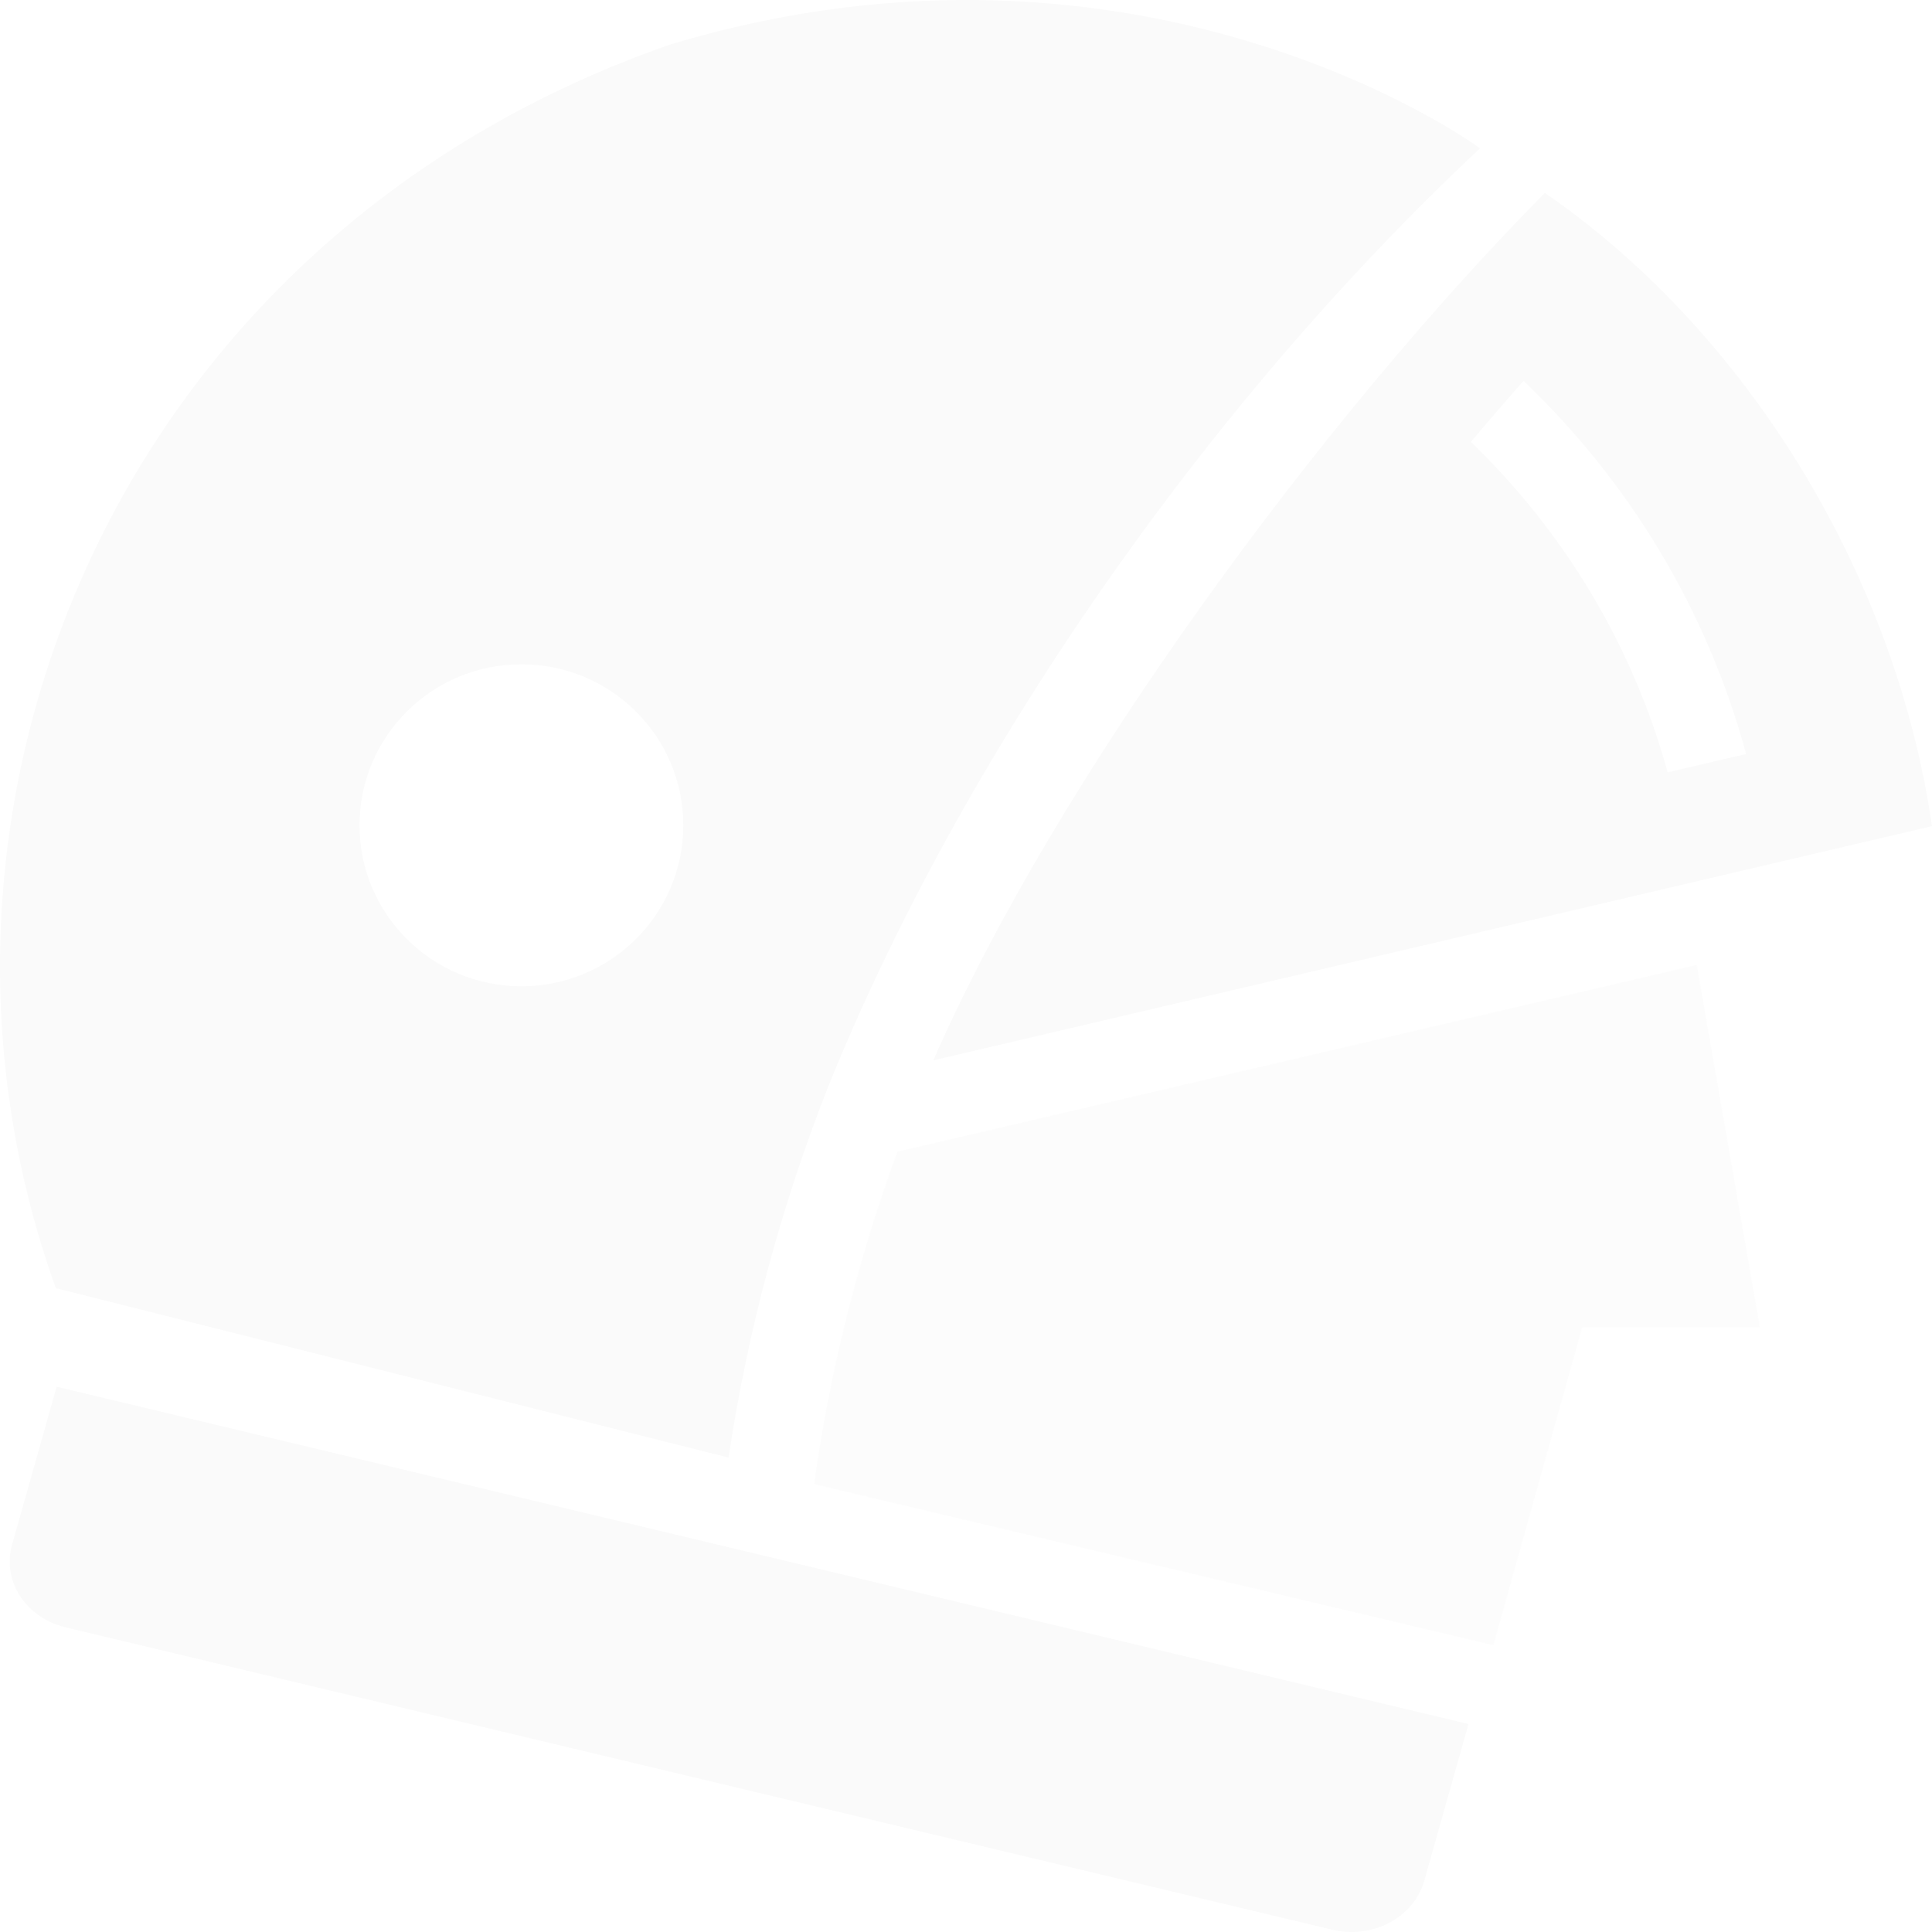 <?xml version="1.0" encoding="UTF-8"?>
<svg width="600px" height="600px" viewBox="0 0 600 600" version="1.1" xmlns="http://www.w3.org/2000/svg" xmlns:xlink="http://www.w3.org/1999/xlink">
    <!-- Generator: Sketch 55.2 (78181) - https://sketchapp.com -->
    <title>Artboard</title>
    <desc>Created with Sketch.</desc>
    <defs>
        <filter x="-6.5%" y="-6.5%" width="113.0%" height="113.0%" filterUnits="objectBoundingBox" id="filter-1">
            <feOffset dx="0" dy="0" in="SourceAlpha" result="shadowOffsetOuter1"></feOffset>
            <feGaussianBlur stdDeviation="10" in="shadowOffsetOuter1" result="shadowBlurOuter1"></feGaussianBlur>
            <feColorMatrix values="0 0 0 0 0   0 0 0 0 0   0 0 0 0 0  0 0 0 0.5 0" type="matrix" in="shadowBlurOuter1" result="shadowMatrixOuter1"></feColorMatrix>
            <feMerge>
                <feMergeNode in="shadowMatrixOuter1"></feMergeNode>
                <feMergeNode in="SourceGraphic"></feMergeNode>
            </feMerge>
        </filter>
    </defs>
    <g id="Artboard" stroke="none" stroke-width="1" fill="none" fill-rule="evenodd">
        <g id="Astronaut" filter="url(#filter-1)" fill="#FAFAFA" fill-rule="nonzero">
            <path d="M479.764,59.914 C542.616,103.126 588.714,178.677 600,256.561 L289.853,329.297 C328.085,241.898 410.528,129.929 479.764,59.914 Z M542.273,234.149 C530.11,189.294 505.823,149.426 473.147,118.282 C467.685,124.453 462.226,130.782 456.794,137.237 C485.561,164.955 506.998,200.228 517.911,239.863 L542.273,234.149 Z" id="Visor"></path>
            <path d="M3.793,479.54 L17.586,430.667 L456.054,535.412 L442.262,584.284 C440.676,589.708 436.776,594.337 431.419,597.151 C426.063,599.965 419.692,600.732 413.711,599.284 L20.482,505.413 C14.472,504.004 9.33,500.48 6.197,495.623 C3.065,490.766 2.199,484.977 3.793,479.54 Z" id="Neck"></path>
            <path d="M226.268,452.666 L17.329,400.044 C-36.194,250.887 36.161,73.59 208.2,13.812 C355.359,-30.499 459.709,45.968 459.618,46.083 C373.478,126.757 298.19,235.982 257.164,337.547 C242.494,374.847 232.14,413.427 226.268,452.666 Z M161.925,206.303 C134.16,206.303 111.651,228.688 111.651,256.301 C111.651,283.913 134.16,306.298 161.925,306.298 C189.69,306.298 212.198,283.913 212.198,256.301 C212.198,228.688 189.69,206.303 161.925,206.303 Z" id="Helmet"></path>
            <path d="M252.888,460.916 L253.578,455.791 C258.595,422.453 266.998,389.607 278.681,357.671 L526.948,299.673 L546.534,412.168 L491.363,412.168 L463.778,510.913 L252.888,460.916 Z" id="Face" opacity="0.5"></path>
        </g>
    </g>
</svg>